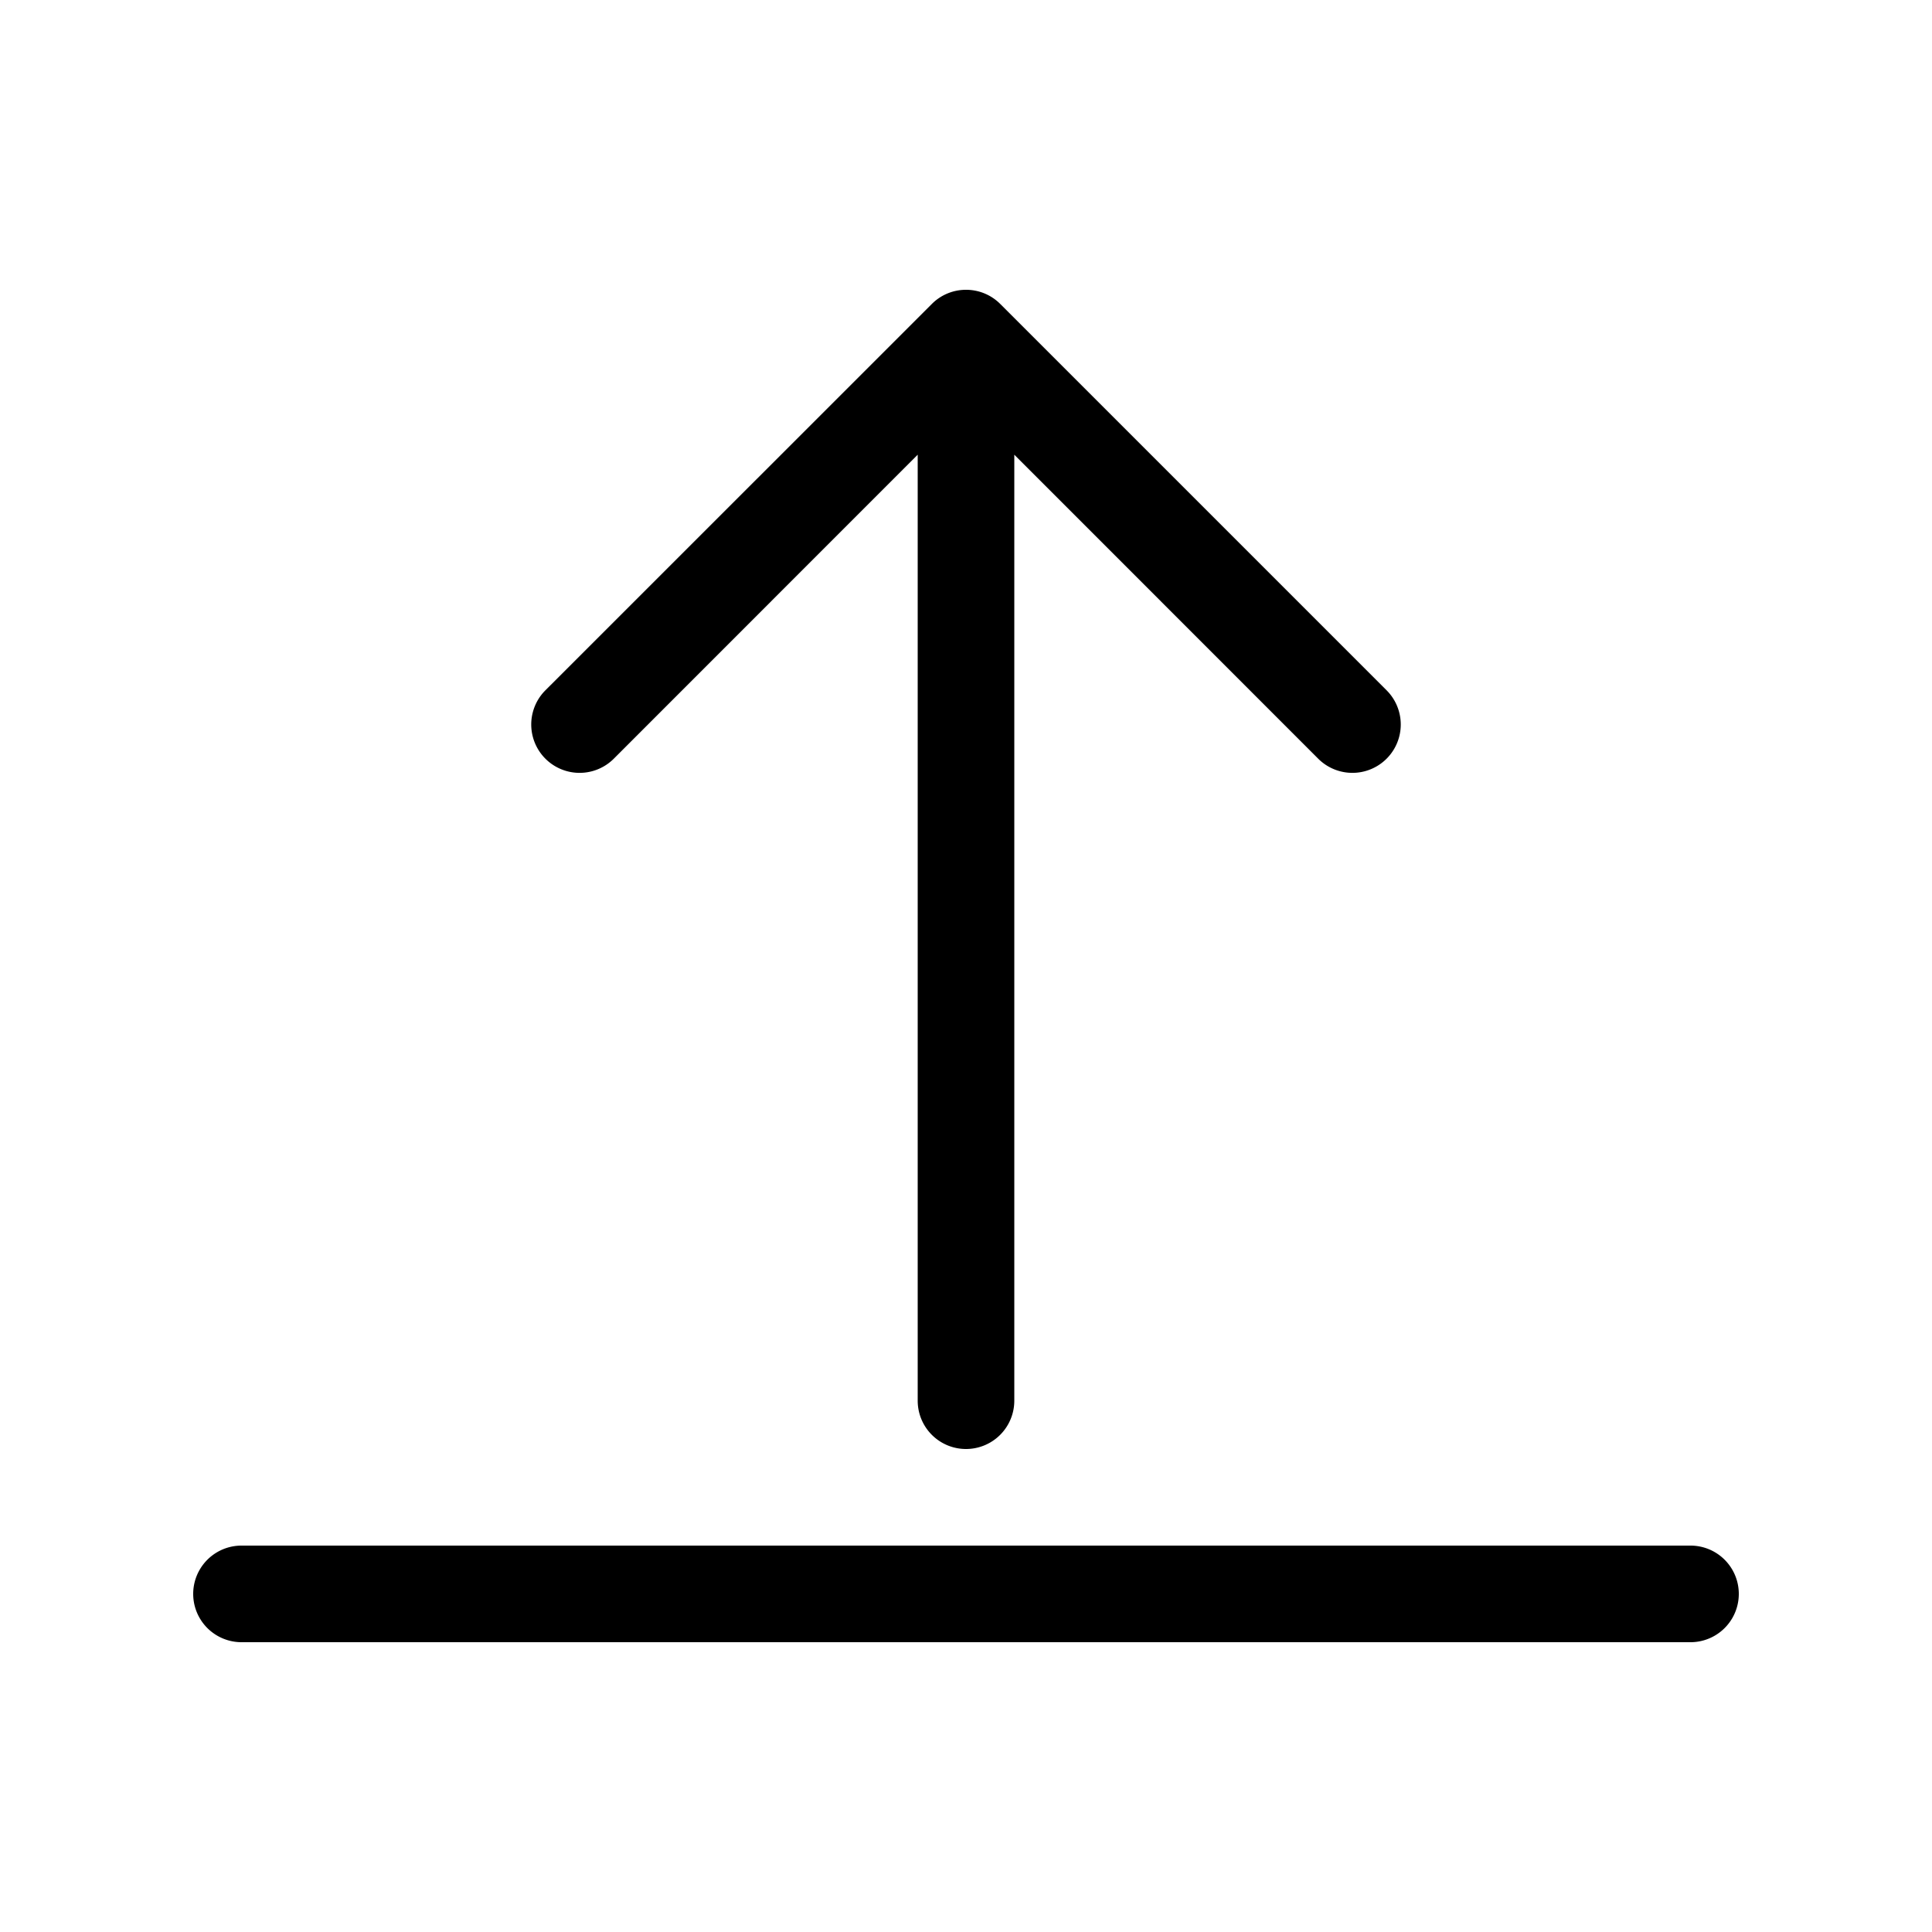 <svg xmlns="http://www.w3.org/2000/svg" fill="currentColor" viewBox="0 0 20 20">
  <path fill-rule="evenodd" d="M10 3a.499.499 0 0 1 .354.146l4 4a.5.5 0 0 1-.708.708L10.5 4.707V14.5a.5.5 0 0 1-1 0V4.707L6.354 7.854a.5.5 0 0 1-.708-.708l4-3.999.007-.007A.498.498 0 0 1 10 3ZM2.5 16a.5.5 0 0 0 0 1h15a.5.5 0 0 0 0-1h-15Z" clip-rule="evenodd"/>
</svg>
